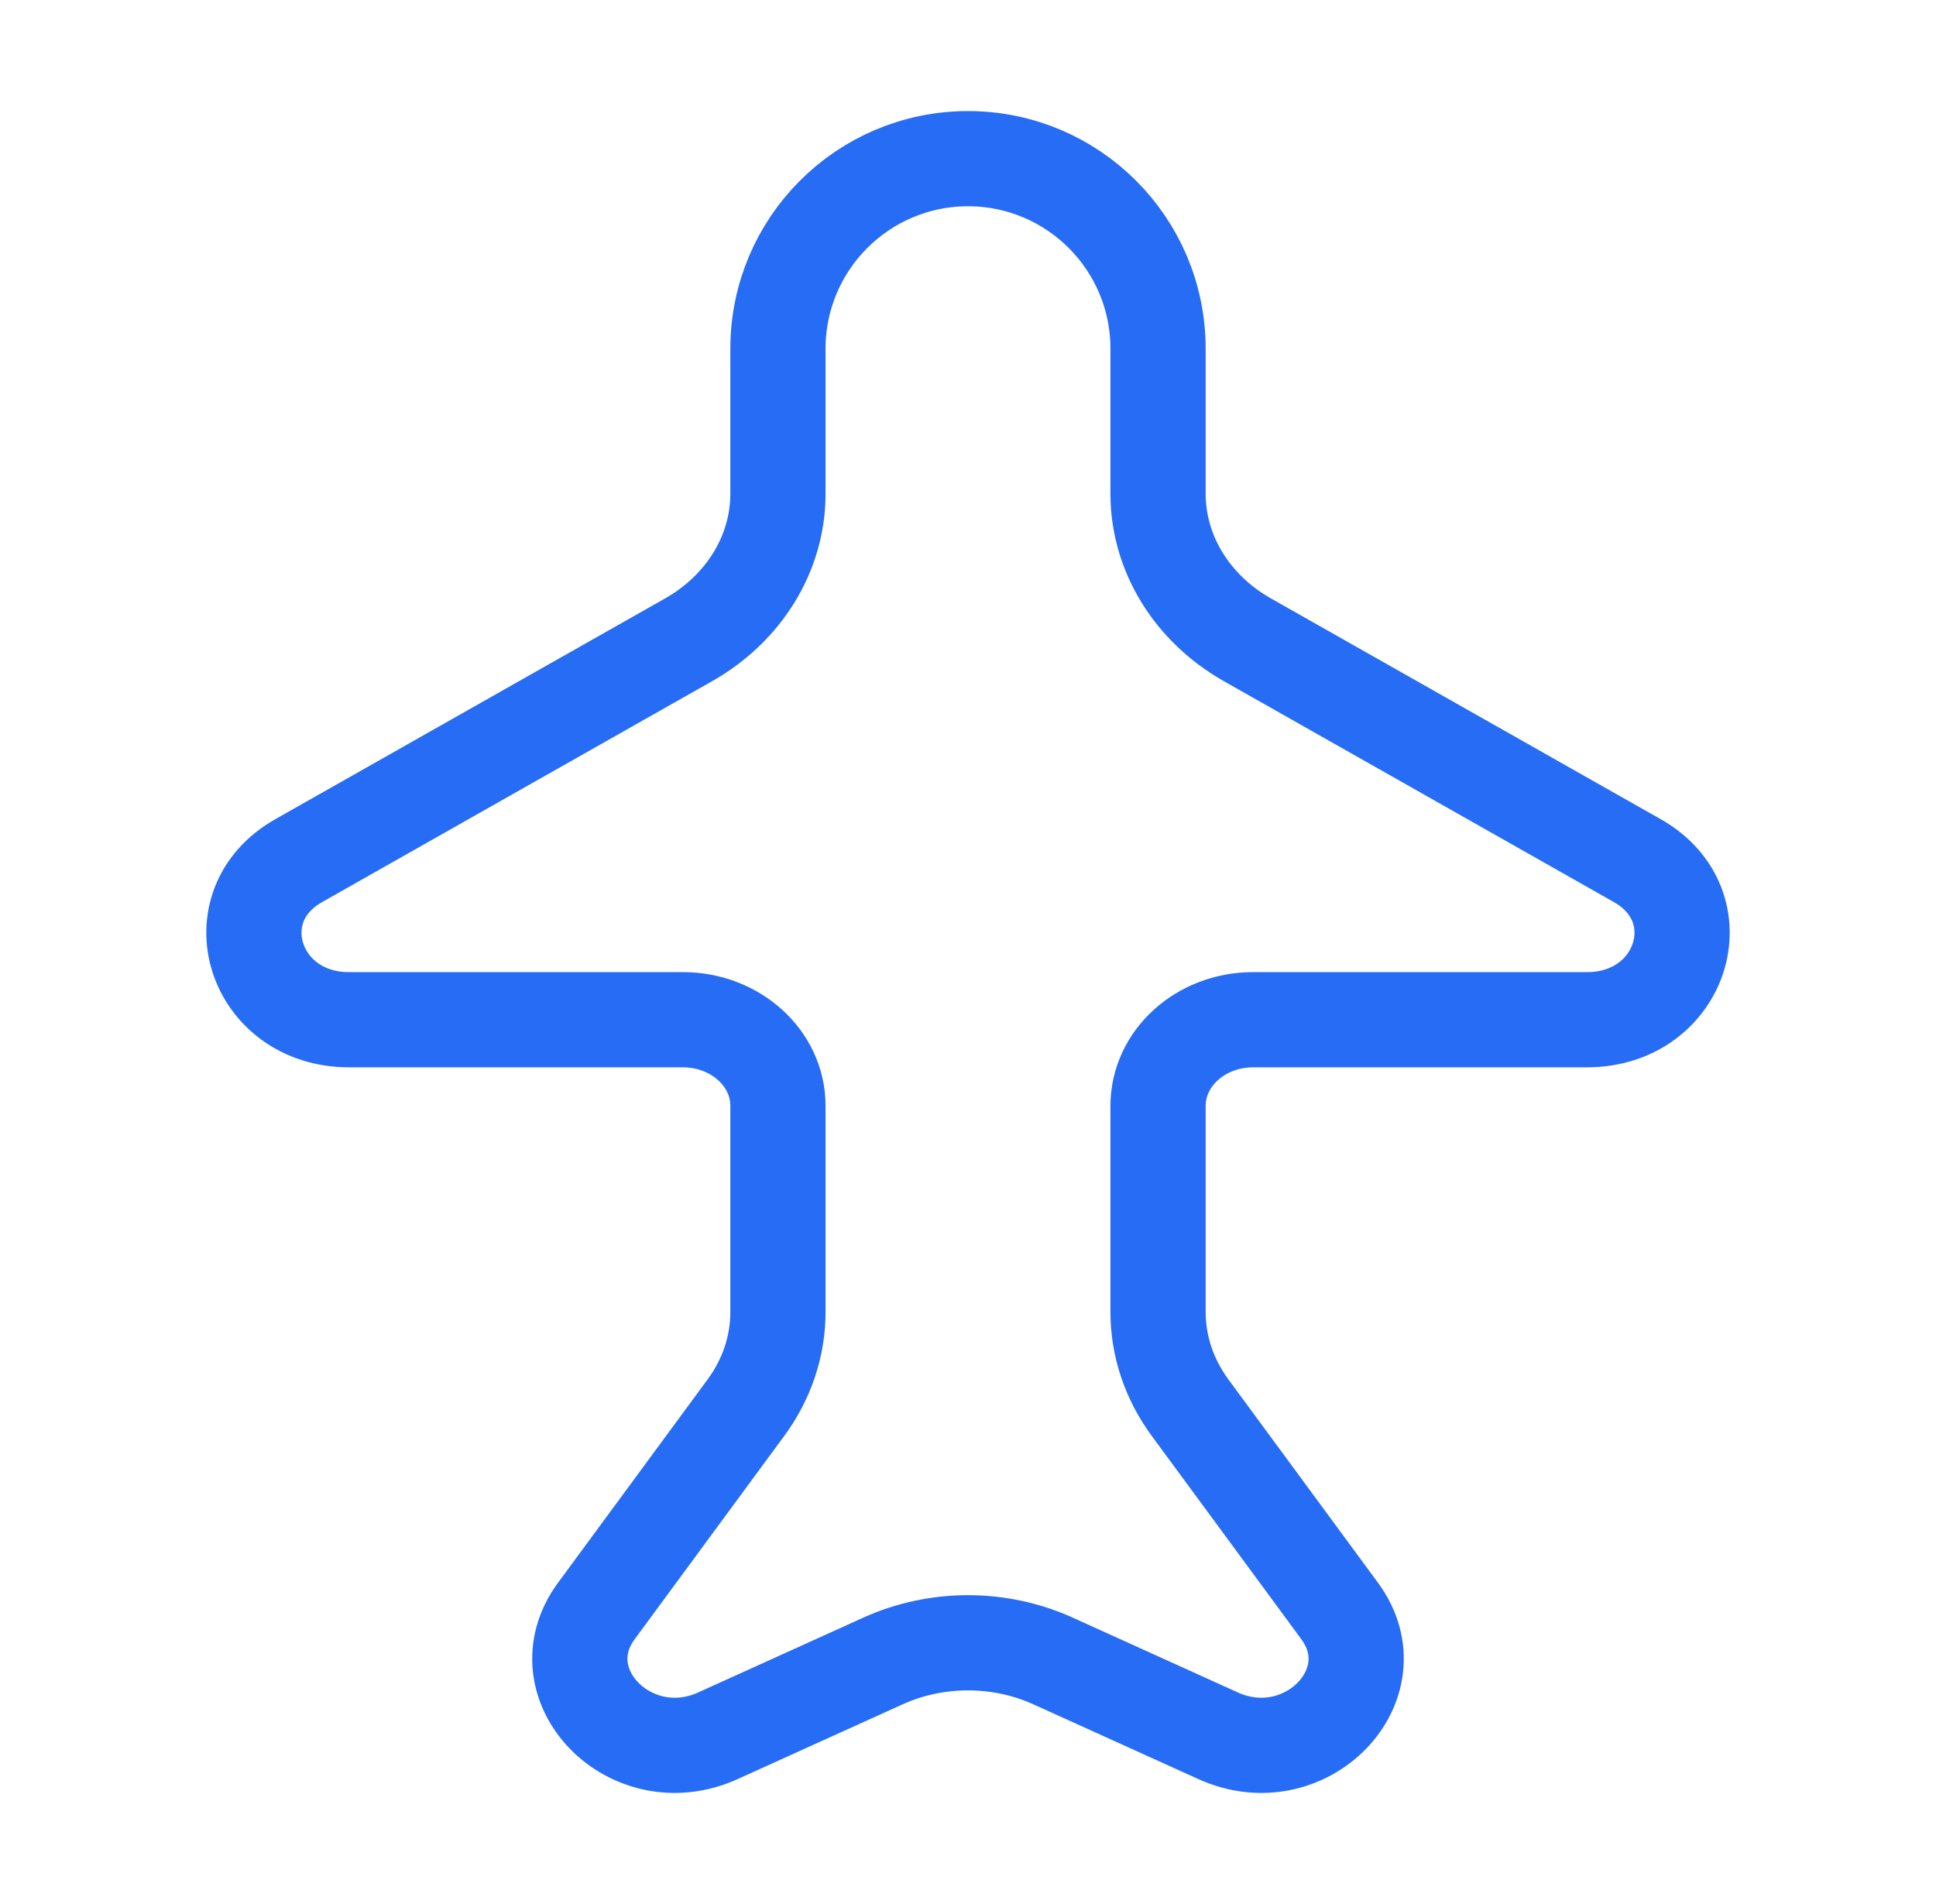 <svg width="61" height="60" viewBox="0 0 61 60" fill="none" xmlns="http://www.w3.org/2000/svg">
<path d="M42.21 50.766L37.494 44.355C36.838 43.463 36.488 42.416 36.488 41.344V34.847C36.488 33.349 37.828 32.134 39.482 32.134H50.001C53.009 32.134 54.138 28.564 51.587 27.12L39.302 20.161C37.552 19.169 36.488 17.43 36.488 15.559V10.988C36.488 7.681 33.807 5 30.5 5C27.193 5 24.512 7.681 24.512 10.988V15.559C24.512 17.43 23.448 19.169 21.698 20.161L9.413 27.12C6.862 28.564 7.991 32.134 10.999 32.134H21.518C23.172 32.134 24.512 33.349 24.512 34.847V41.344C24.512 42.416 24.162 43.463 23.506 44.355L18.79 50.766C17.087 53.081 19.874 55.943 22.62 54.698L27.822 52.341C29.508 51.577 31.492 51.577 33.178 52.341L38.38 54.698C41.126 55.943 43.913 53.081 42.21 50.766Z" stroke="#276CF4" stroke-width="3"/>
</svg>
